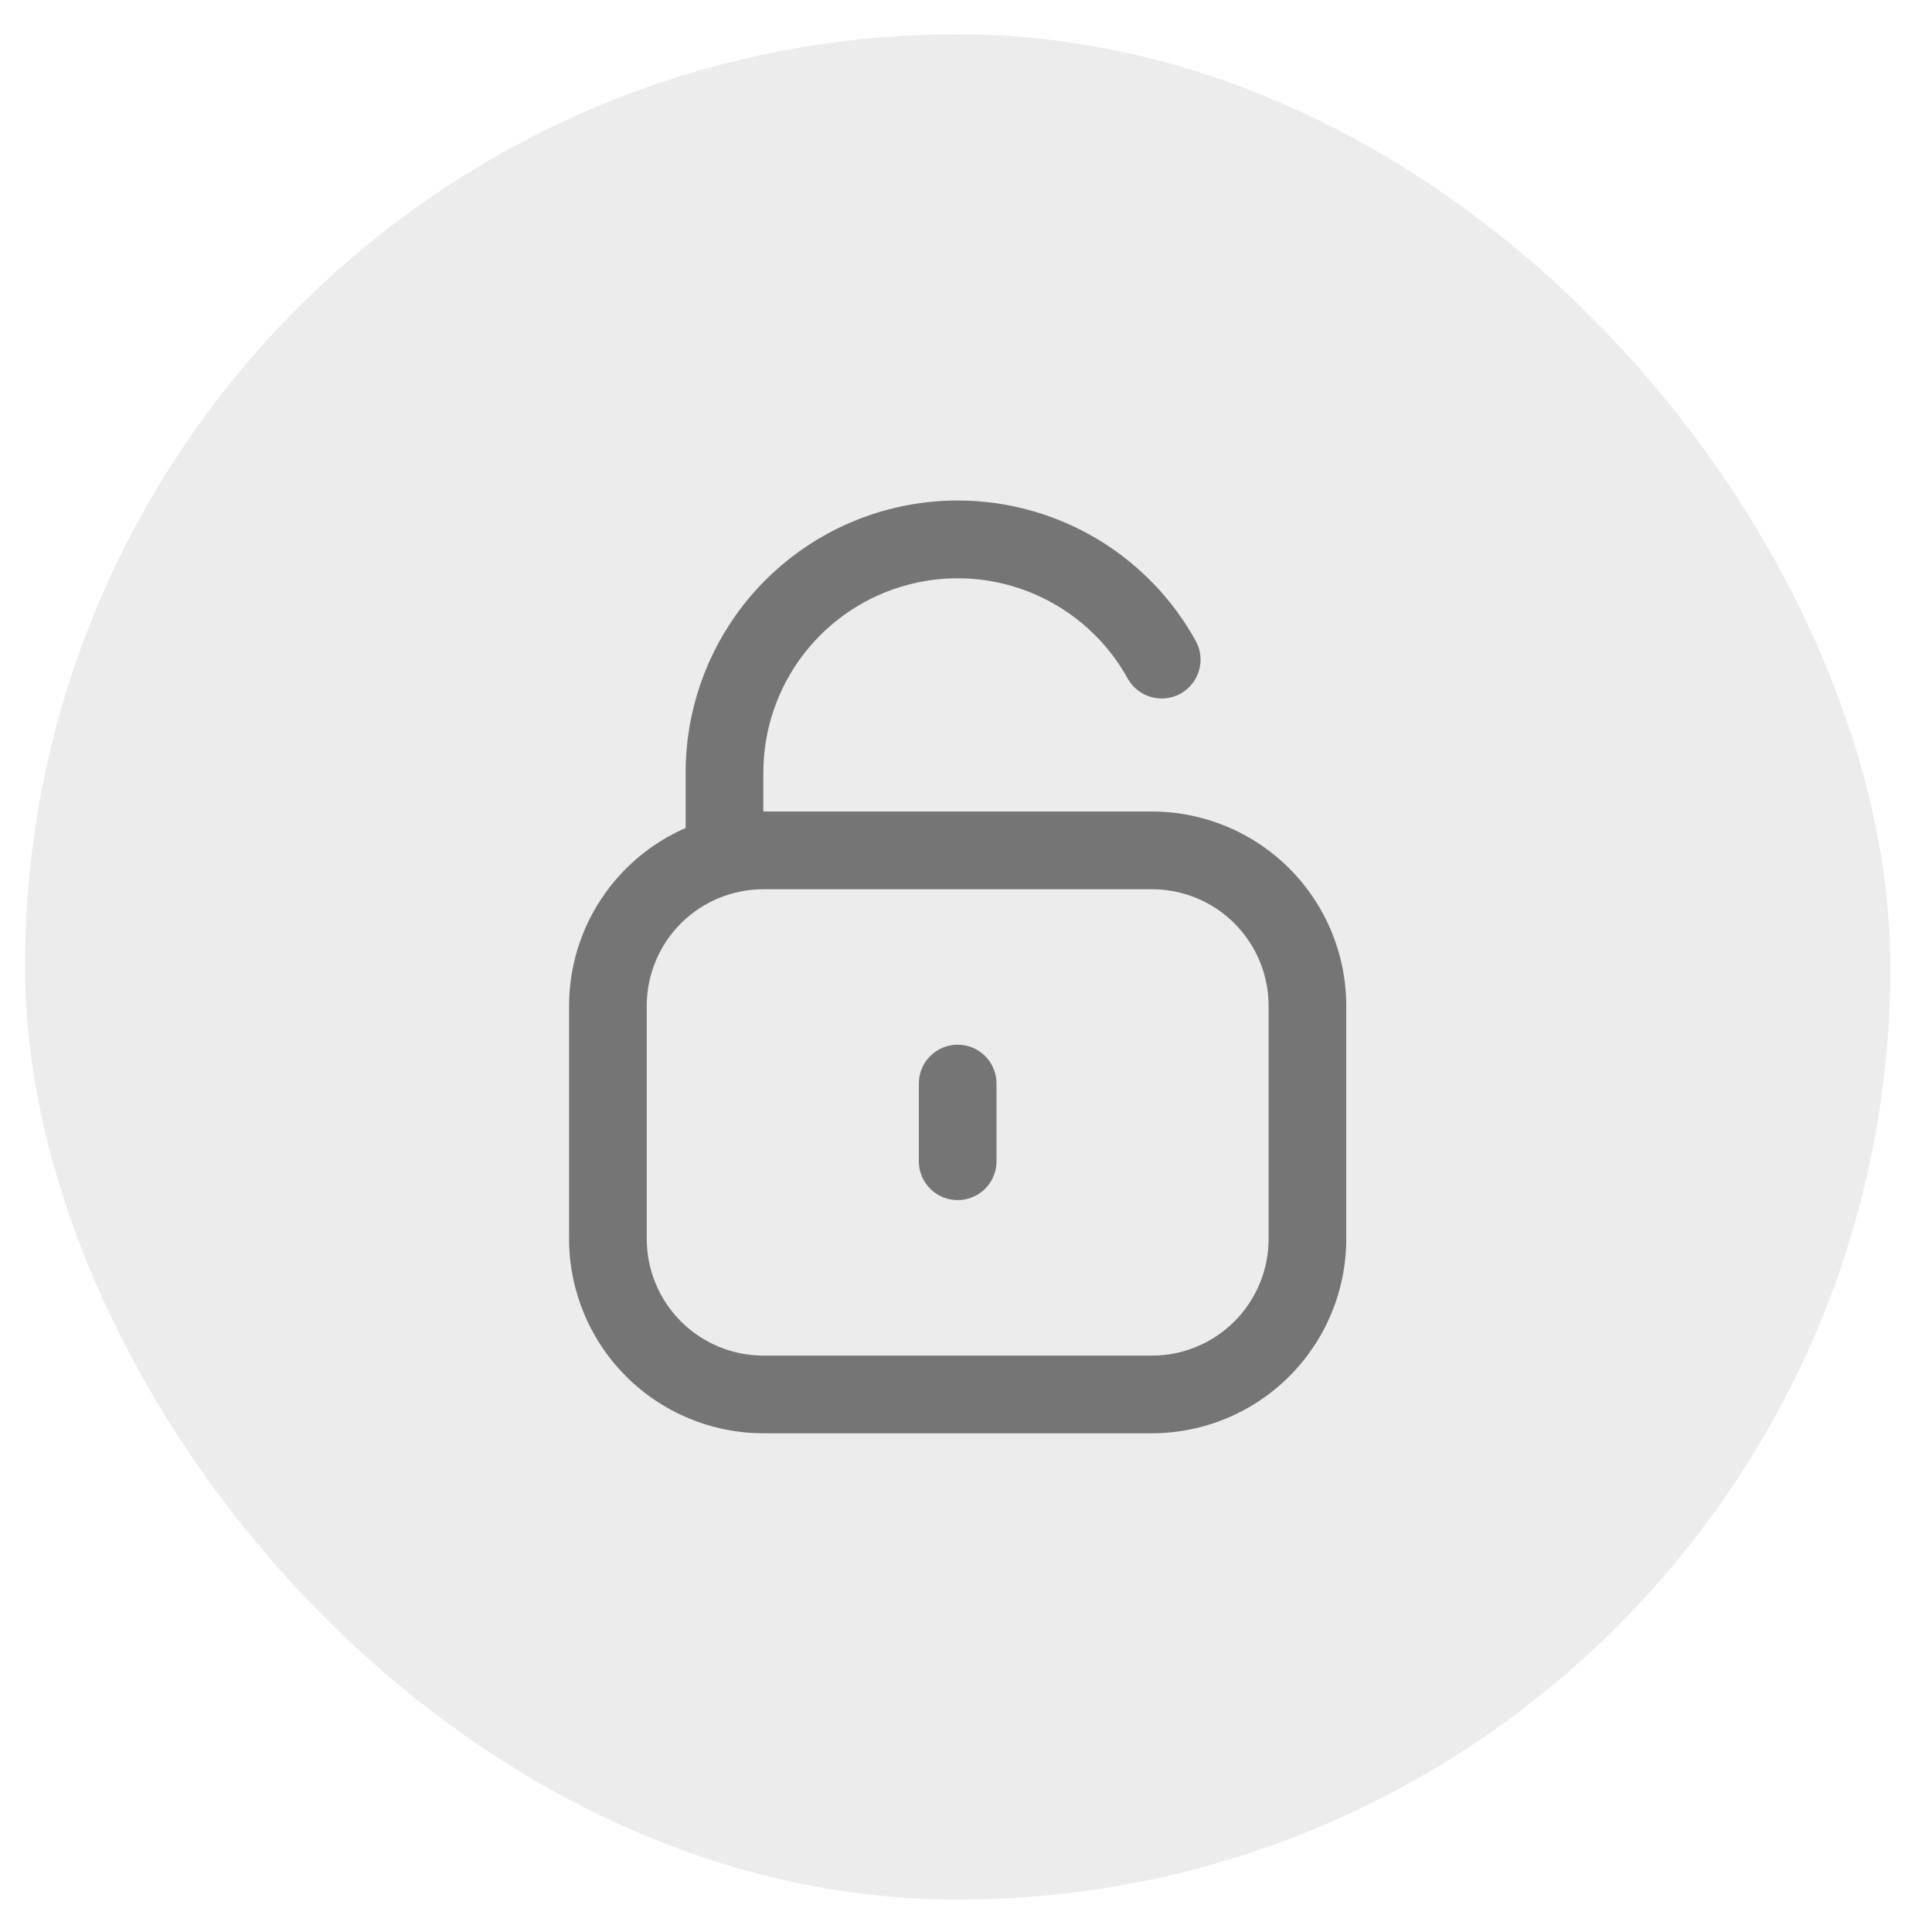 <svg width="29" height="29" viewBox="0 0 29 29" fill="none" xmlns="http://www.w3.org/2000/svg">
<rect x="0.375" y="0.514" width="28" height="28" rx="14" fill="#444444" fill-opacity="0.1"/>
<g clip-path="url(#clip0_2066_3931)">
<path d="M17.292 12.181H11.458V11.598C11.458 10.951 11.673 10.322 12.069 9.811C12.465 9.3 13.019 8.935 13.646 8.773C14.272 8.611 14.934 8.662 15.528 8.918C16.122 9.173 16.614 9.619 16.927 10.185C16.964 10.252 17.014 10.311 17.074 10.358C17.134 10.406 17.203 10.441 17.277 10.462C17.351 10.483 17.428 10.49 17.504 10.481C17.58 10.472 17.654 10.449 17.721 10.412C17.788 10.374 17.846 10.324 17.894 10.264C17.942 10.204 17.977 10.136 17.998 10.062C18.019 9.988 18.026 9.911 18.017 9.835C18.008 9.759 17.985 9.685 17.947 9.618C17.509 8.826 16.82 8.202 15.988 7.845C15.156 7.487 14.229 7.416 13.353 7.643C12.477 7.869 11.7 8.381 11.146 9.097C10.592 9.813 10.291 10.692 10.292 11.598V12.428C9.772 12.655 9.33 13.028 9.019 13.502C8.708 13.976 8.542 14.531 8.542 15.098V18.598C8.543 19.371 8.85 20.112 9.397 20.659C9.944 21.206 10.685 21.513 11.458 21.514H17.292C18.065 21.513 18.806 21.206 19.353 20.659C19.9 20.112 20.207 19.371 20.208 18.598V15.098C20.207 14.324 19.9 13.583 19.353 13.036C18.806 12.489 18.065 12.182 17.292 12.181ZM19.042 18.598C19.042 19.062 18.857 19.507 18.529 19.835C18.201 20.163 17.756 20.348 17.292 20.348H11.458C10.994 20.348 10.549 20.163 10.221 19.835C9.893 19.507 9.708 19.062 9.708 18.598V15.098C9.708 14.633 9.893 14.188 10.221 13.86C10.549 13.532 10.994 13.348 11.458 13.348H17.292C17.756 13.348 18.201 13.532 18.529 13.86C18.857 14.188 19.042 14.633 19.042 15.098V18.598Z" fill="#444444" fill-opacity="0.7"/>
<path d="M14.375 15.681C14.22 15.681 14.072 15.742 13.963 15.852C13.853 15.961 13.792 16.11 13.792 16.264V17.431C13.792 17.586 13.853 17.734 13.963 17.843C14.072 17.953 14.22 18.014 14.375 18.014C14.53 18.014 14.678 17.953 14.788 17.843C14.897 17.734 14.958 17.586 14.958 17.431V16.264C14.958 16.11 14.897 15.961 14.788 15.852C14.678 15.742 14.53 15.681 14.375 15.681Z" fill="#444444" fill-opacity="0.7"/>
</g>
<defs>
<clipPath id="clip0_2066_3931">
<rect width="14" height="14" fill="white" transform="translate(7.375 7.514)"/>
</clipPath>
</defs>
</svg>
